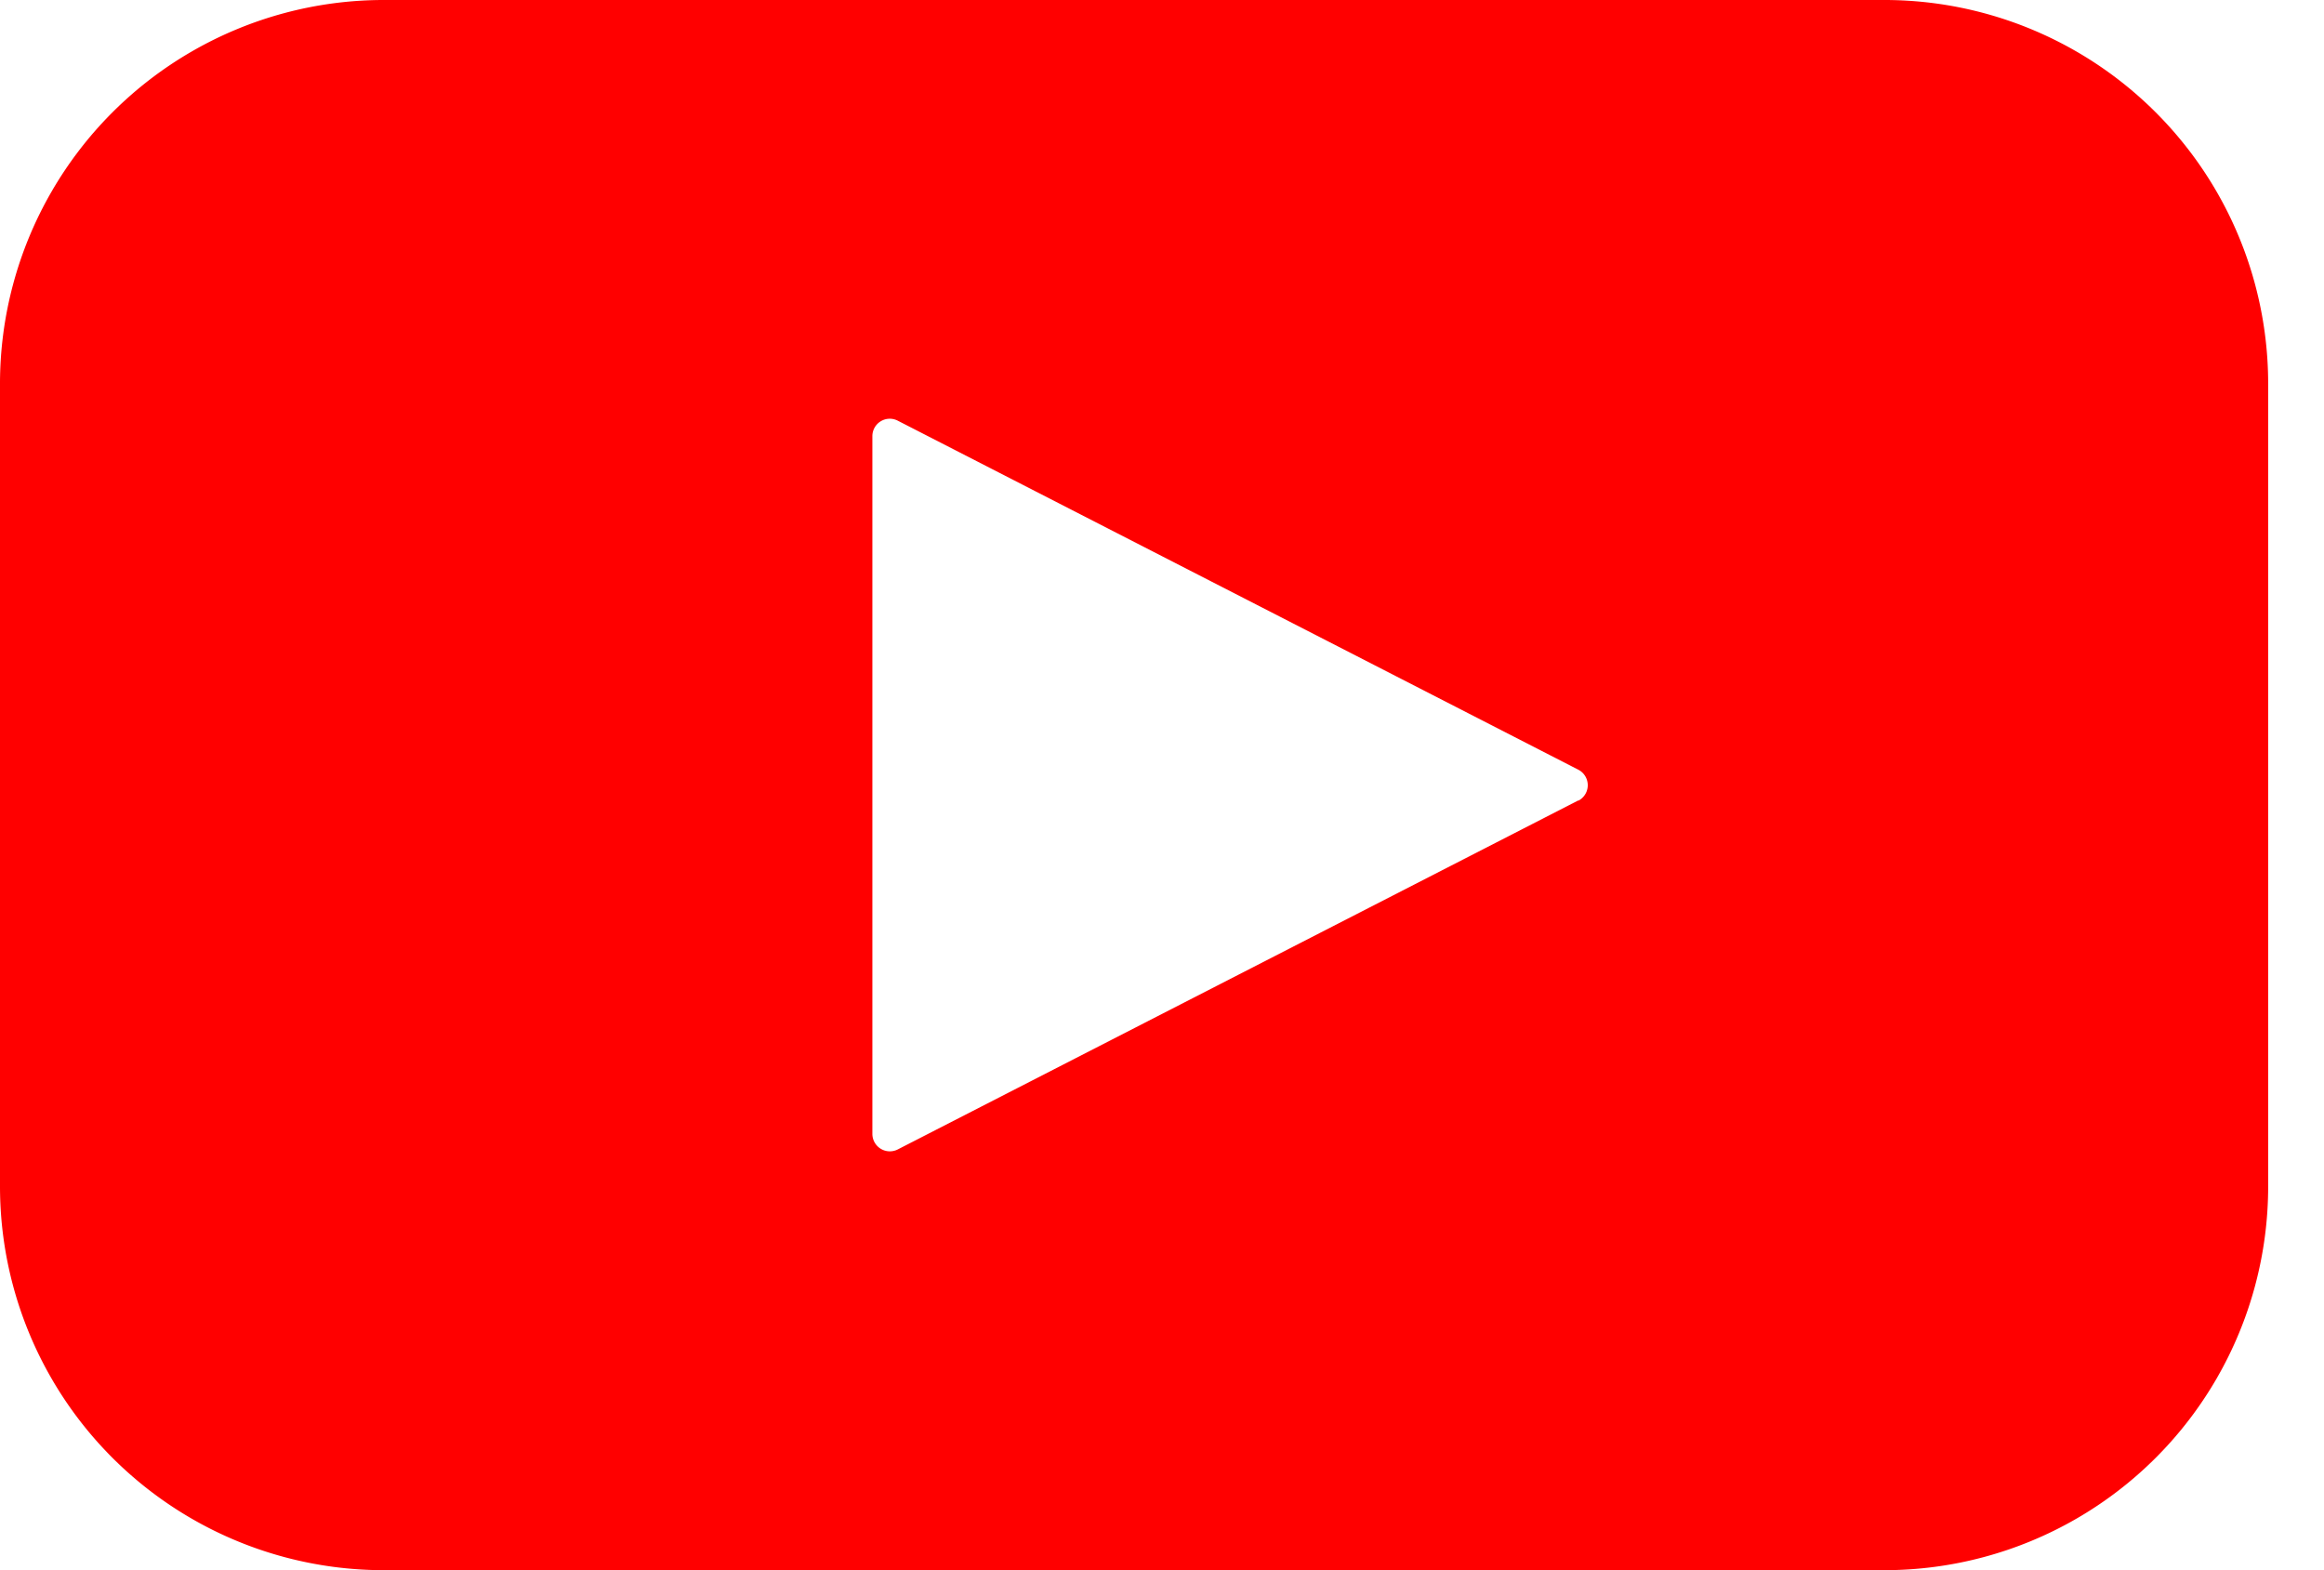 <svg width="37" height="25" viewBox="0 0 37 25" xmlns="http://www.w3.org/2000/svg">
    <path d="M30 0H6.11h.001A6.11 6.11 0 0 0 0 6.111V18.89A6.11 6.11 0 0 0 6.111 25h23.89H30a6.11 6.11 0 0 0 6.111-6.111V6.11A6.11 6.11 0 0 0 30 0zm-4.872 12.744L14.295 18.3a.278.278 0 0 1-.406-.245V6.944a.277.277 0 0 1 .406-.245l10.833 5.556a.278.278 0 0 1 0 .494v-.005z" fill="red" fill-rule="nonzero"/>
</svg>
